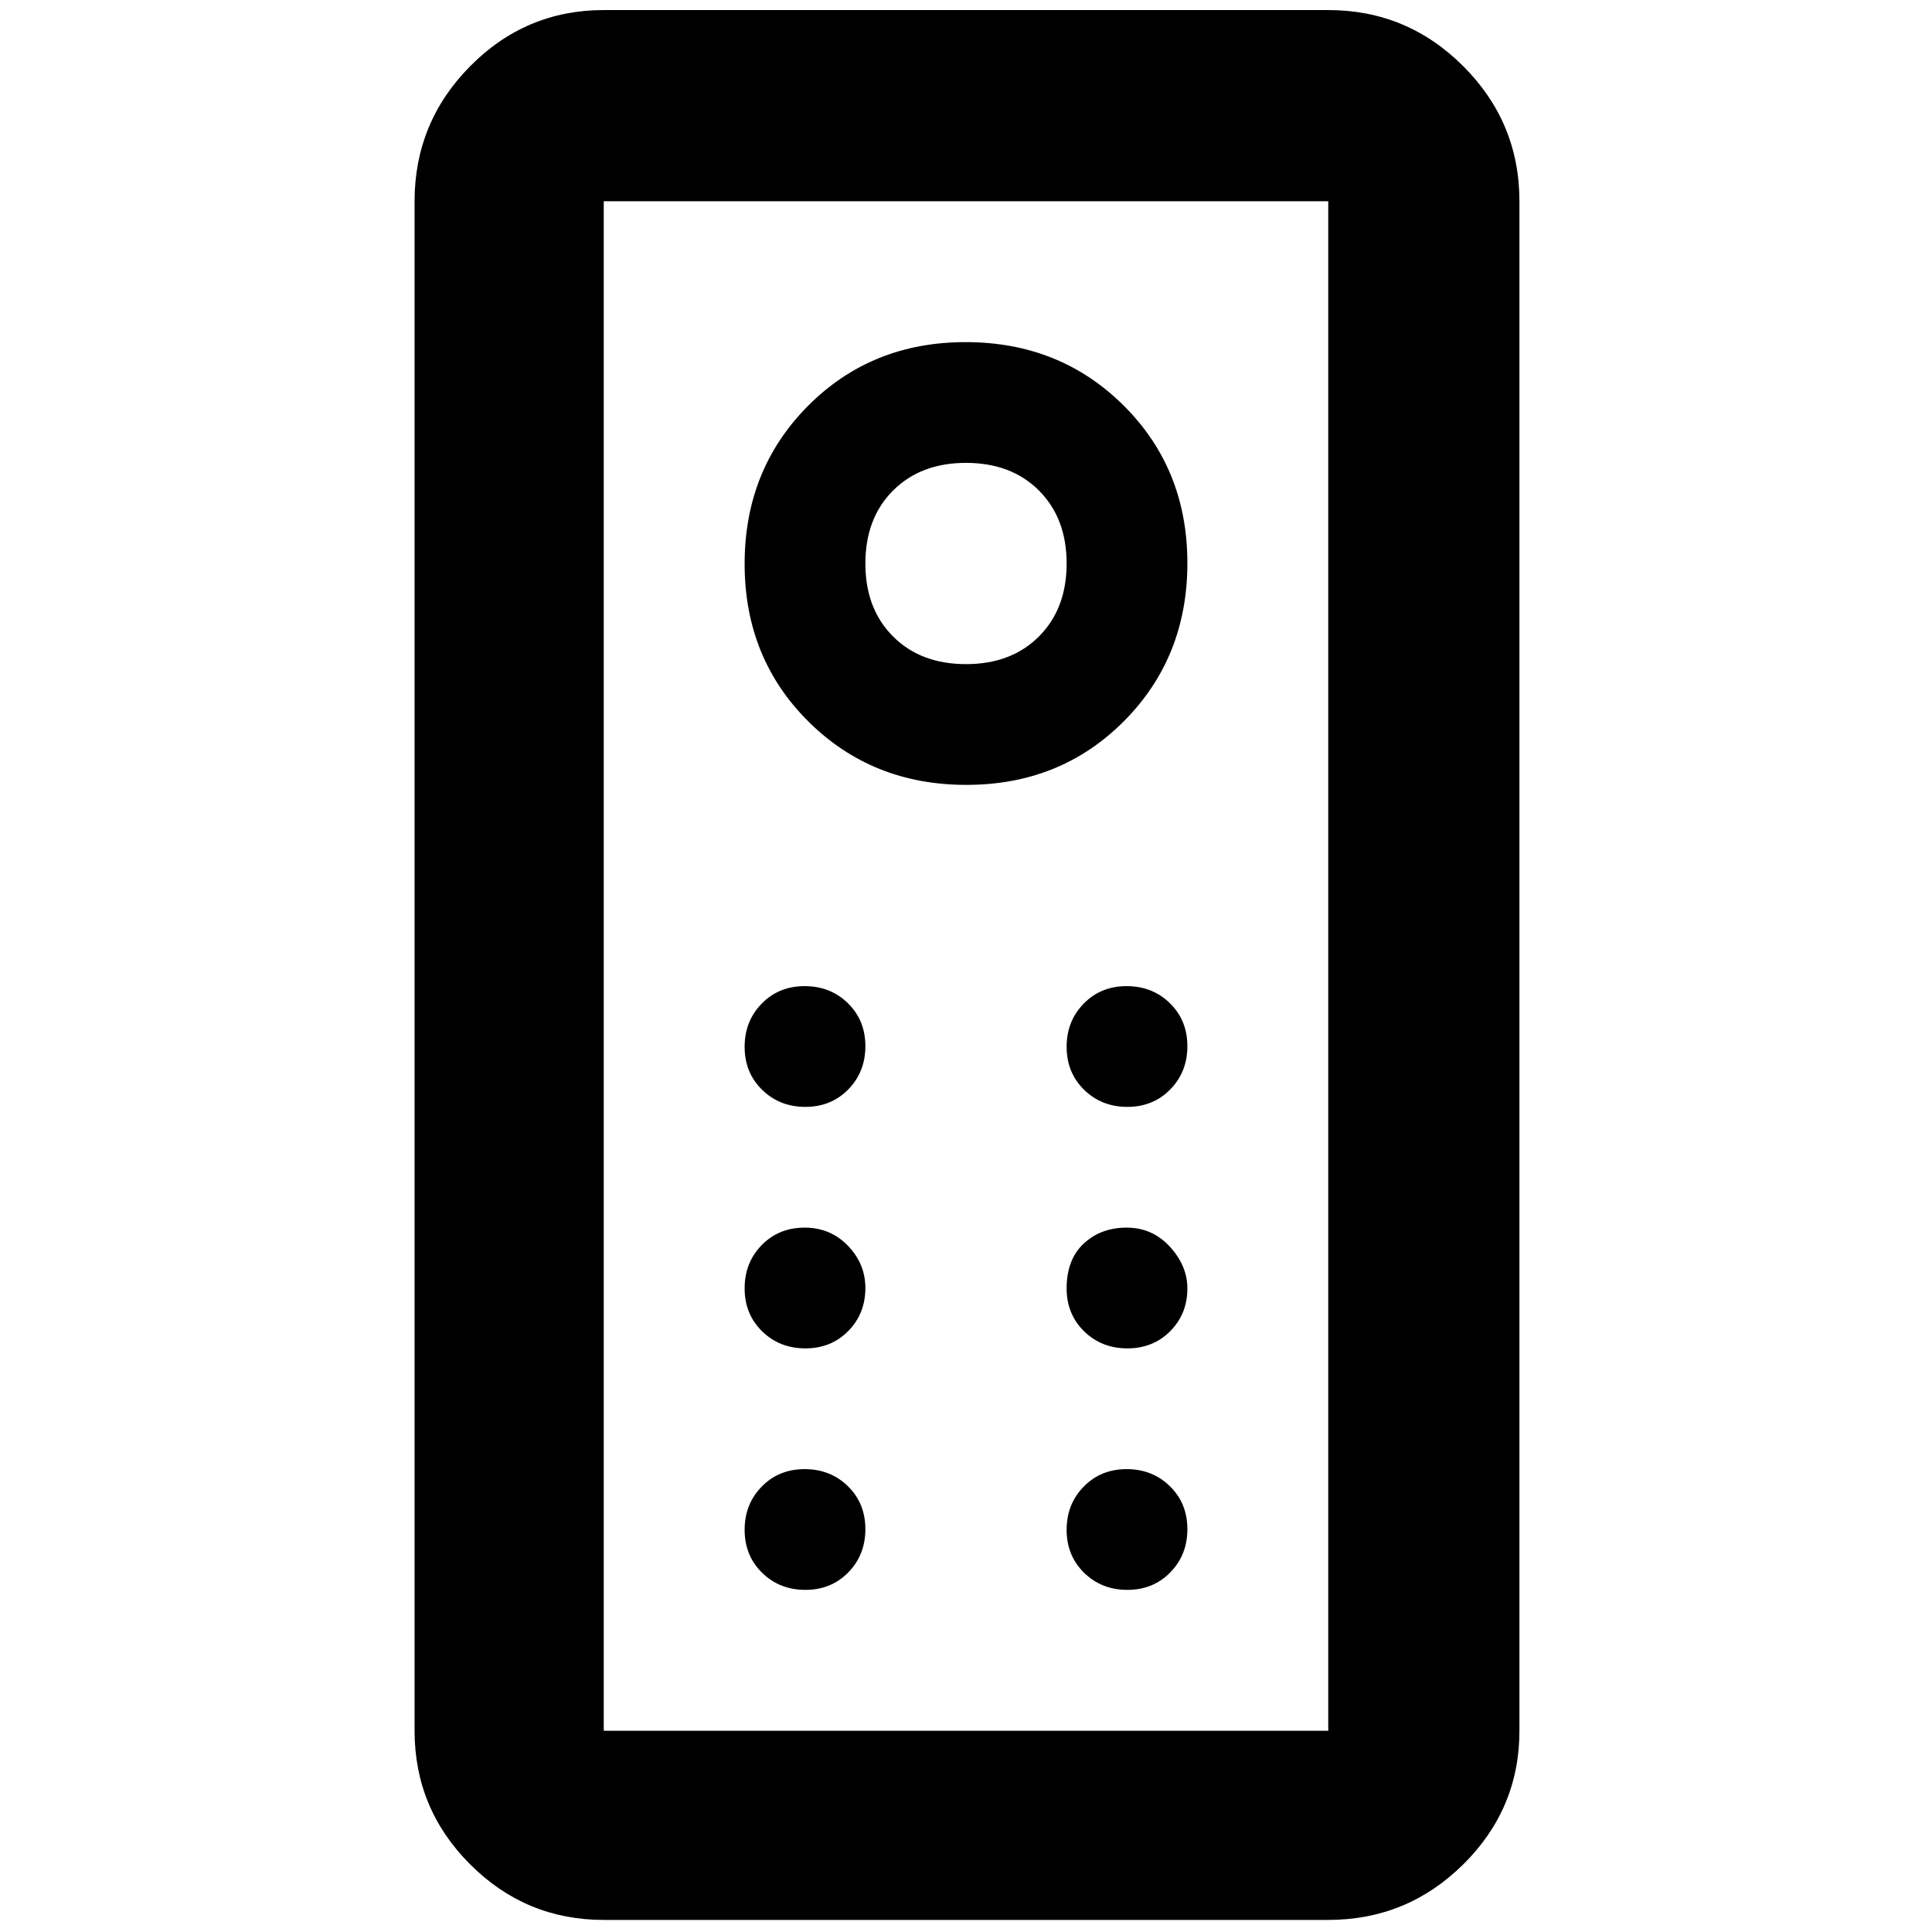 <svg xmlns="http://www.w3.org/2000/svg" width="48" height="48" viewBox="0 96 960 960"><path d="M300 1050q-38.775 0-66.387-27.61Q206 994.775 206 956V196q0-39.188 27.613-67.094Q261.225 101 300 101h360q39.188 0 67.094 27.906Q755 156.812 755 196v760q0 38.775-27.906 66.39Q699.188 1050 660 1050H300Zm0-94h360V196H300v760Zm180.175-470Q527 486 558.5 454.325q31.5-31.676 31.5-78.5Q590 329 558.325 297.5q-31.676-31.5-78.5-31.5Q433 266 401.5 297.675q-31.5 31.676-31.5 78.5Q370 423 401.675 454.5q31.676 31.5 78.5 31.5ZM480 426q-22.5 0-36.25-13.75T430 376q0-22.5 13.75-36.25T480 326q22.5 0 36.25 13.75T530 376q0 22.5-13.75 36.25T480 426Zm-79.825 220q12.825 0 21.325-8.675 8.5-8.676 8.5-21.5 0-12.825-8.675-21.325-8.676-8.5-21.5-8.5-12.825 0-21.325 8.675-8.5 8.676-8.5 21.5 0 12.825 8.675 21.325 8.676 8.5 21.5 8.5Zm160 0q12.825 0 21.325-8.675 8.5-8.676 8.5-21.5 0-12.825-8.675-21.325-8.676-8.5-21.5-8.5-12.825 0-21.325 8.675-8.5 8.676-8.5 21.5 0 12.825 8.675 21.325 8.676 8.5 21.5 8.5Zm-160 120q12.825 0 21.325-8.625T430 736q0-12-8.675-21-8.676-9-21.5-9-12.825 0-21.325 8.675-8.5 8.676-8.5 21.5 0 12.825 8.675 21.325 8.676 8.5 21.5 8.5Zm160 0q12.825 0 21.325-8.573 8.5-8.572 8.5-21.245 0-11.182-8.675-20.682-8.676-9.5-21.5-9.5-12.825 0-21.325 7.921t-8.5 22.254q0 12.825 8.675 21.325 8.676 8.5 21.5 8.5Zm-160 120q12.825 0 21.325-8.675 8.5-8.676 8.5-21.5 0-12.825-8.675-21.325-8.676-8.5-21.5-8.5-12.825 0-21.325 8.675-8.5 8.676-8.5 21.5 0 12.825 8.675 21.325 8.676 8.5 21.5 8.5Zm160 0q12.825 0 21.325-8.675 8.5-8.676 8.5-21.5 0-12.825-8.675-21.325-8.676-8.5-21.5-8.5-12.825 0-21.325 8.675-8.5 8.676-8.5 21.5 0 12.825 8.675 21.325 8.676 8.5 21.5 8.5ZM300 956V196v760Z"/></svg>